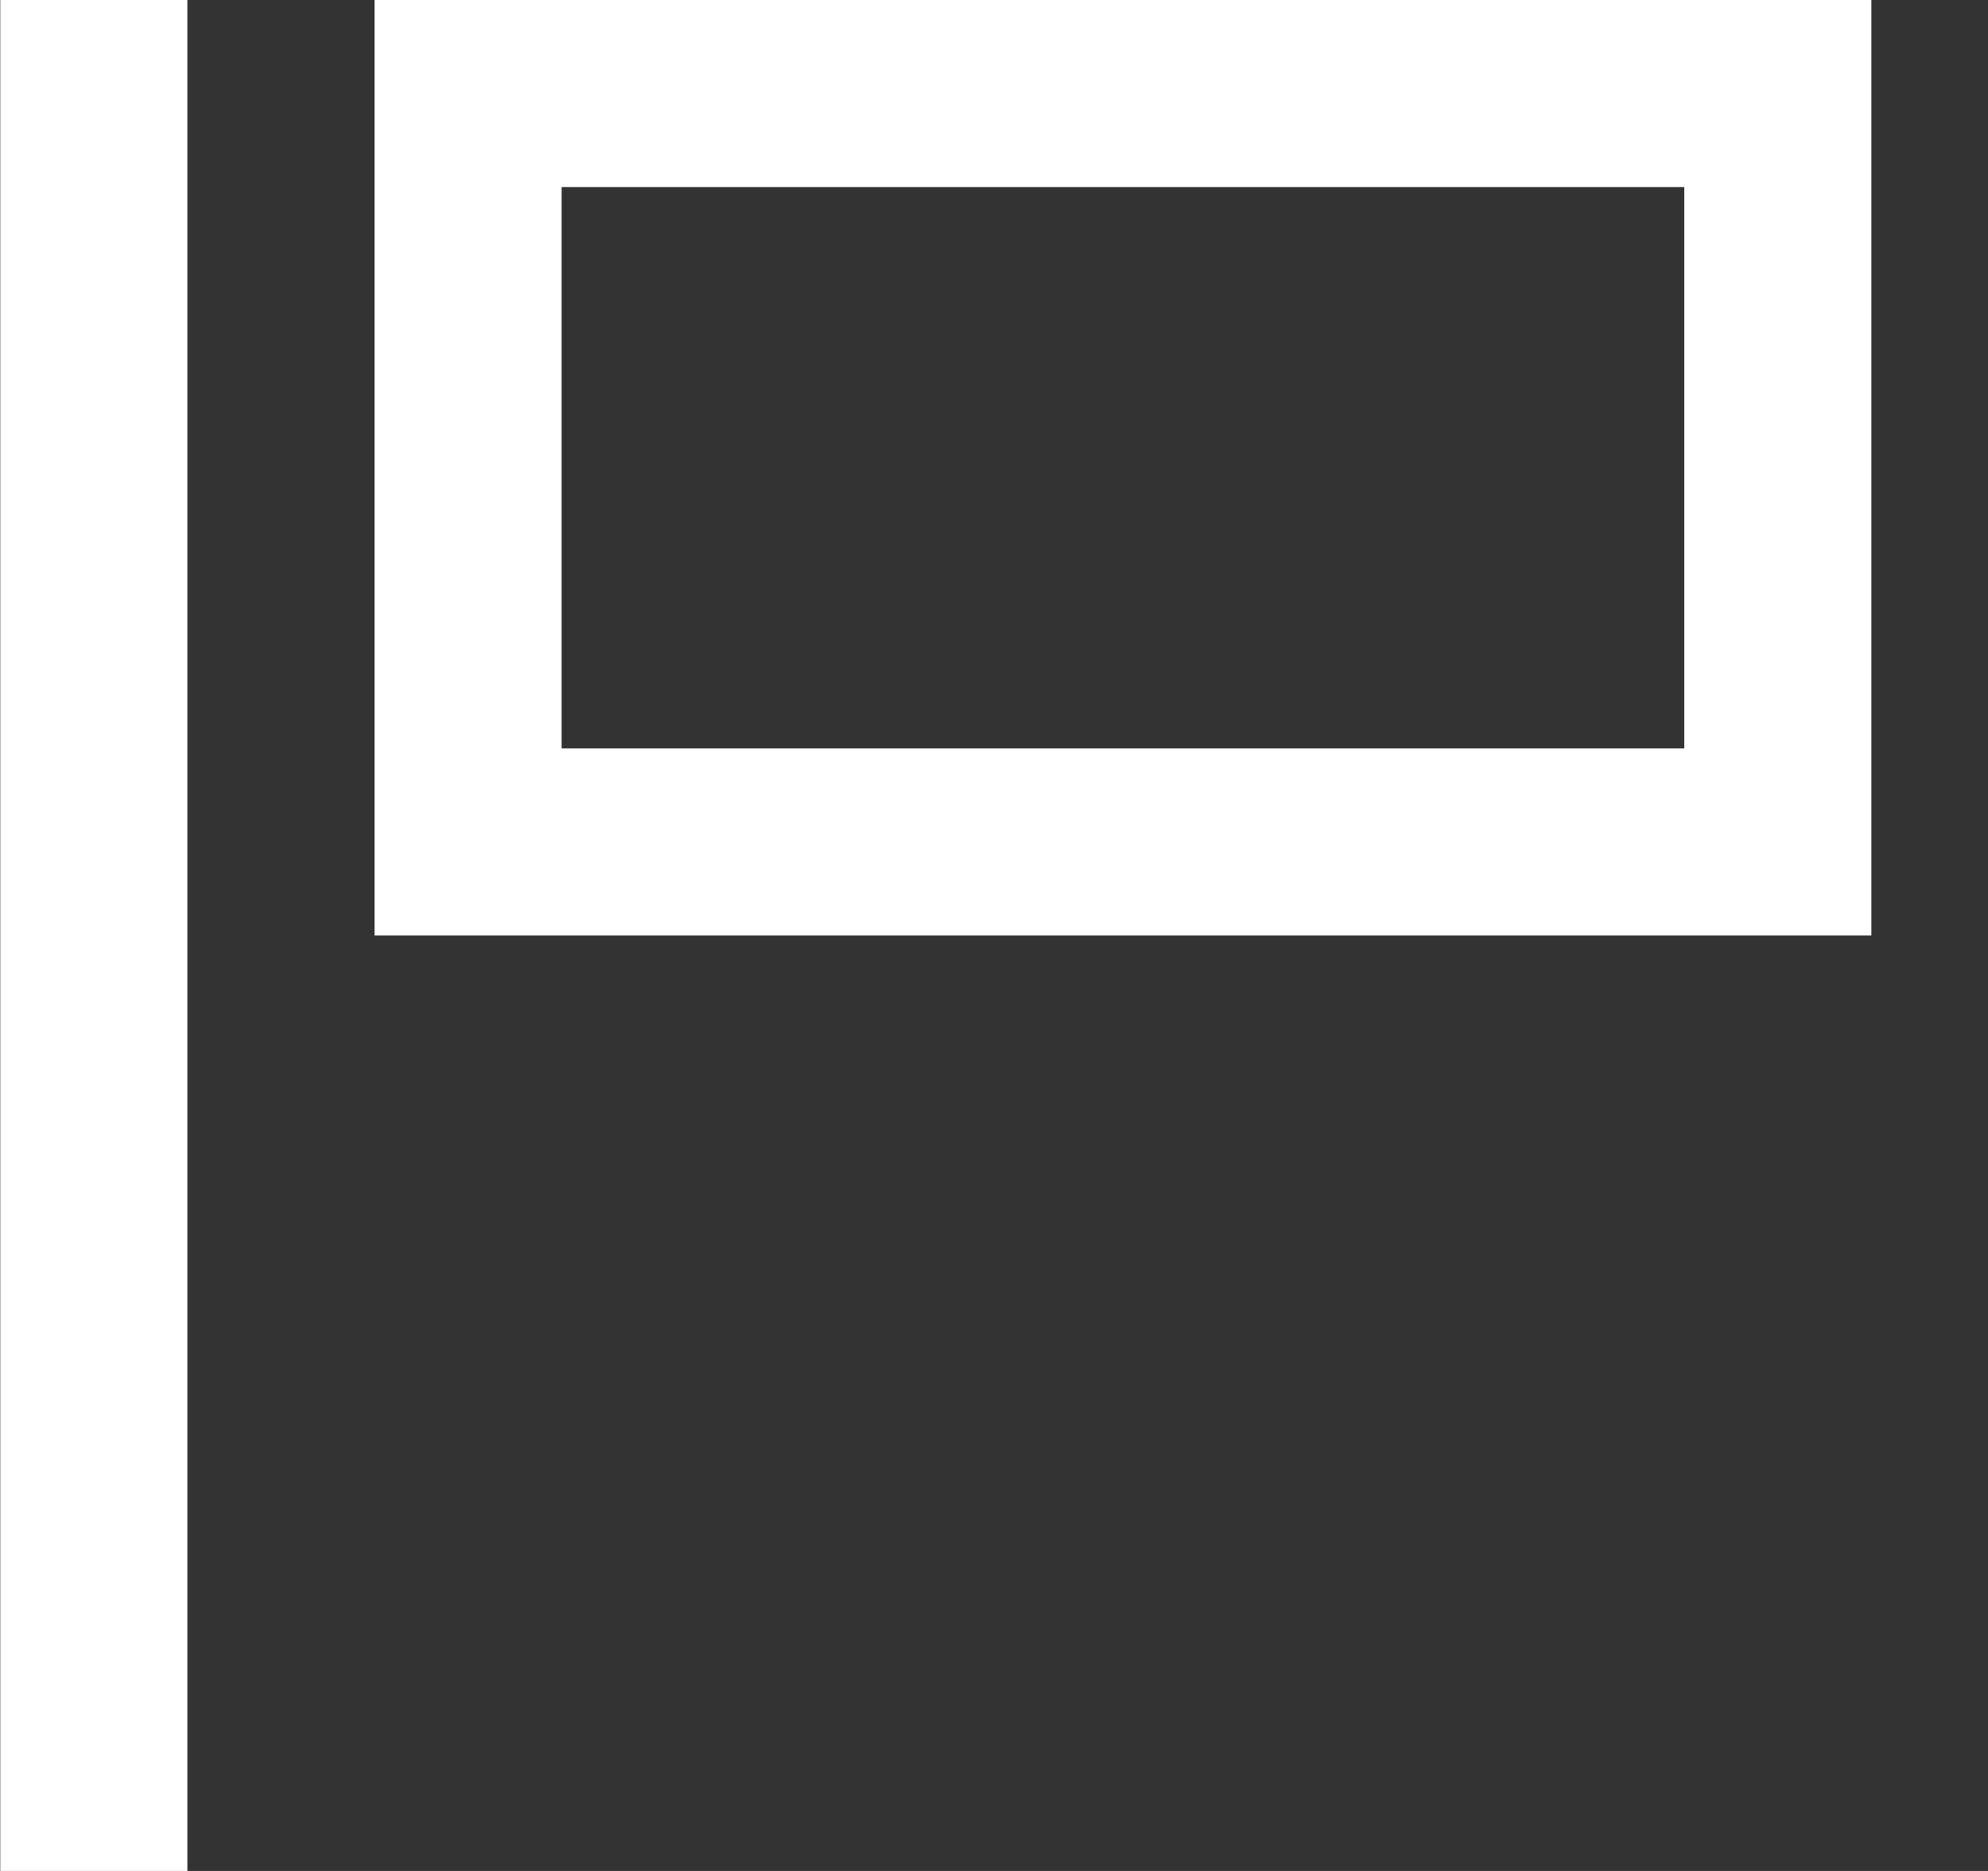 <!-- Generated by IcoMoon.io -->
<svg version="1.1" xmlns="http://www.w3.org/2000/svg" width="34" height="32" viewBox="0 0 34 32">
<rect x="0" y="0" width="34" height="32" fill="#333333" stroke="none"/>
<title>as-flag_bug_report-</title>
<path fill="#fff" d="M9.605 12.8v-9.6h19.2v9.6h-19.2zM6.405 16h25.6v-16h-25.6v16zM0.005 32v-32h3.2v32h-3.2z"></path>
</svg>
